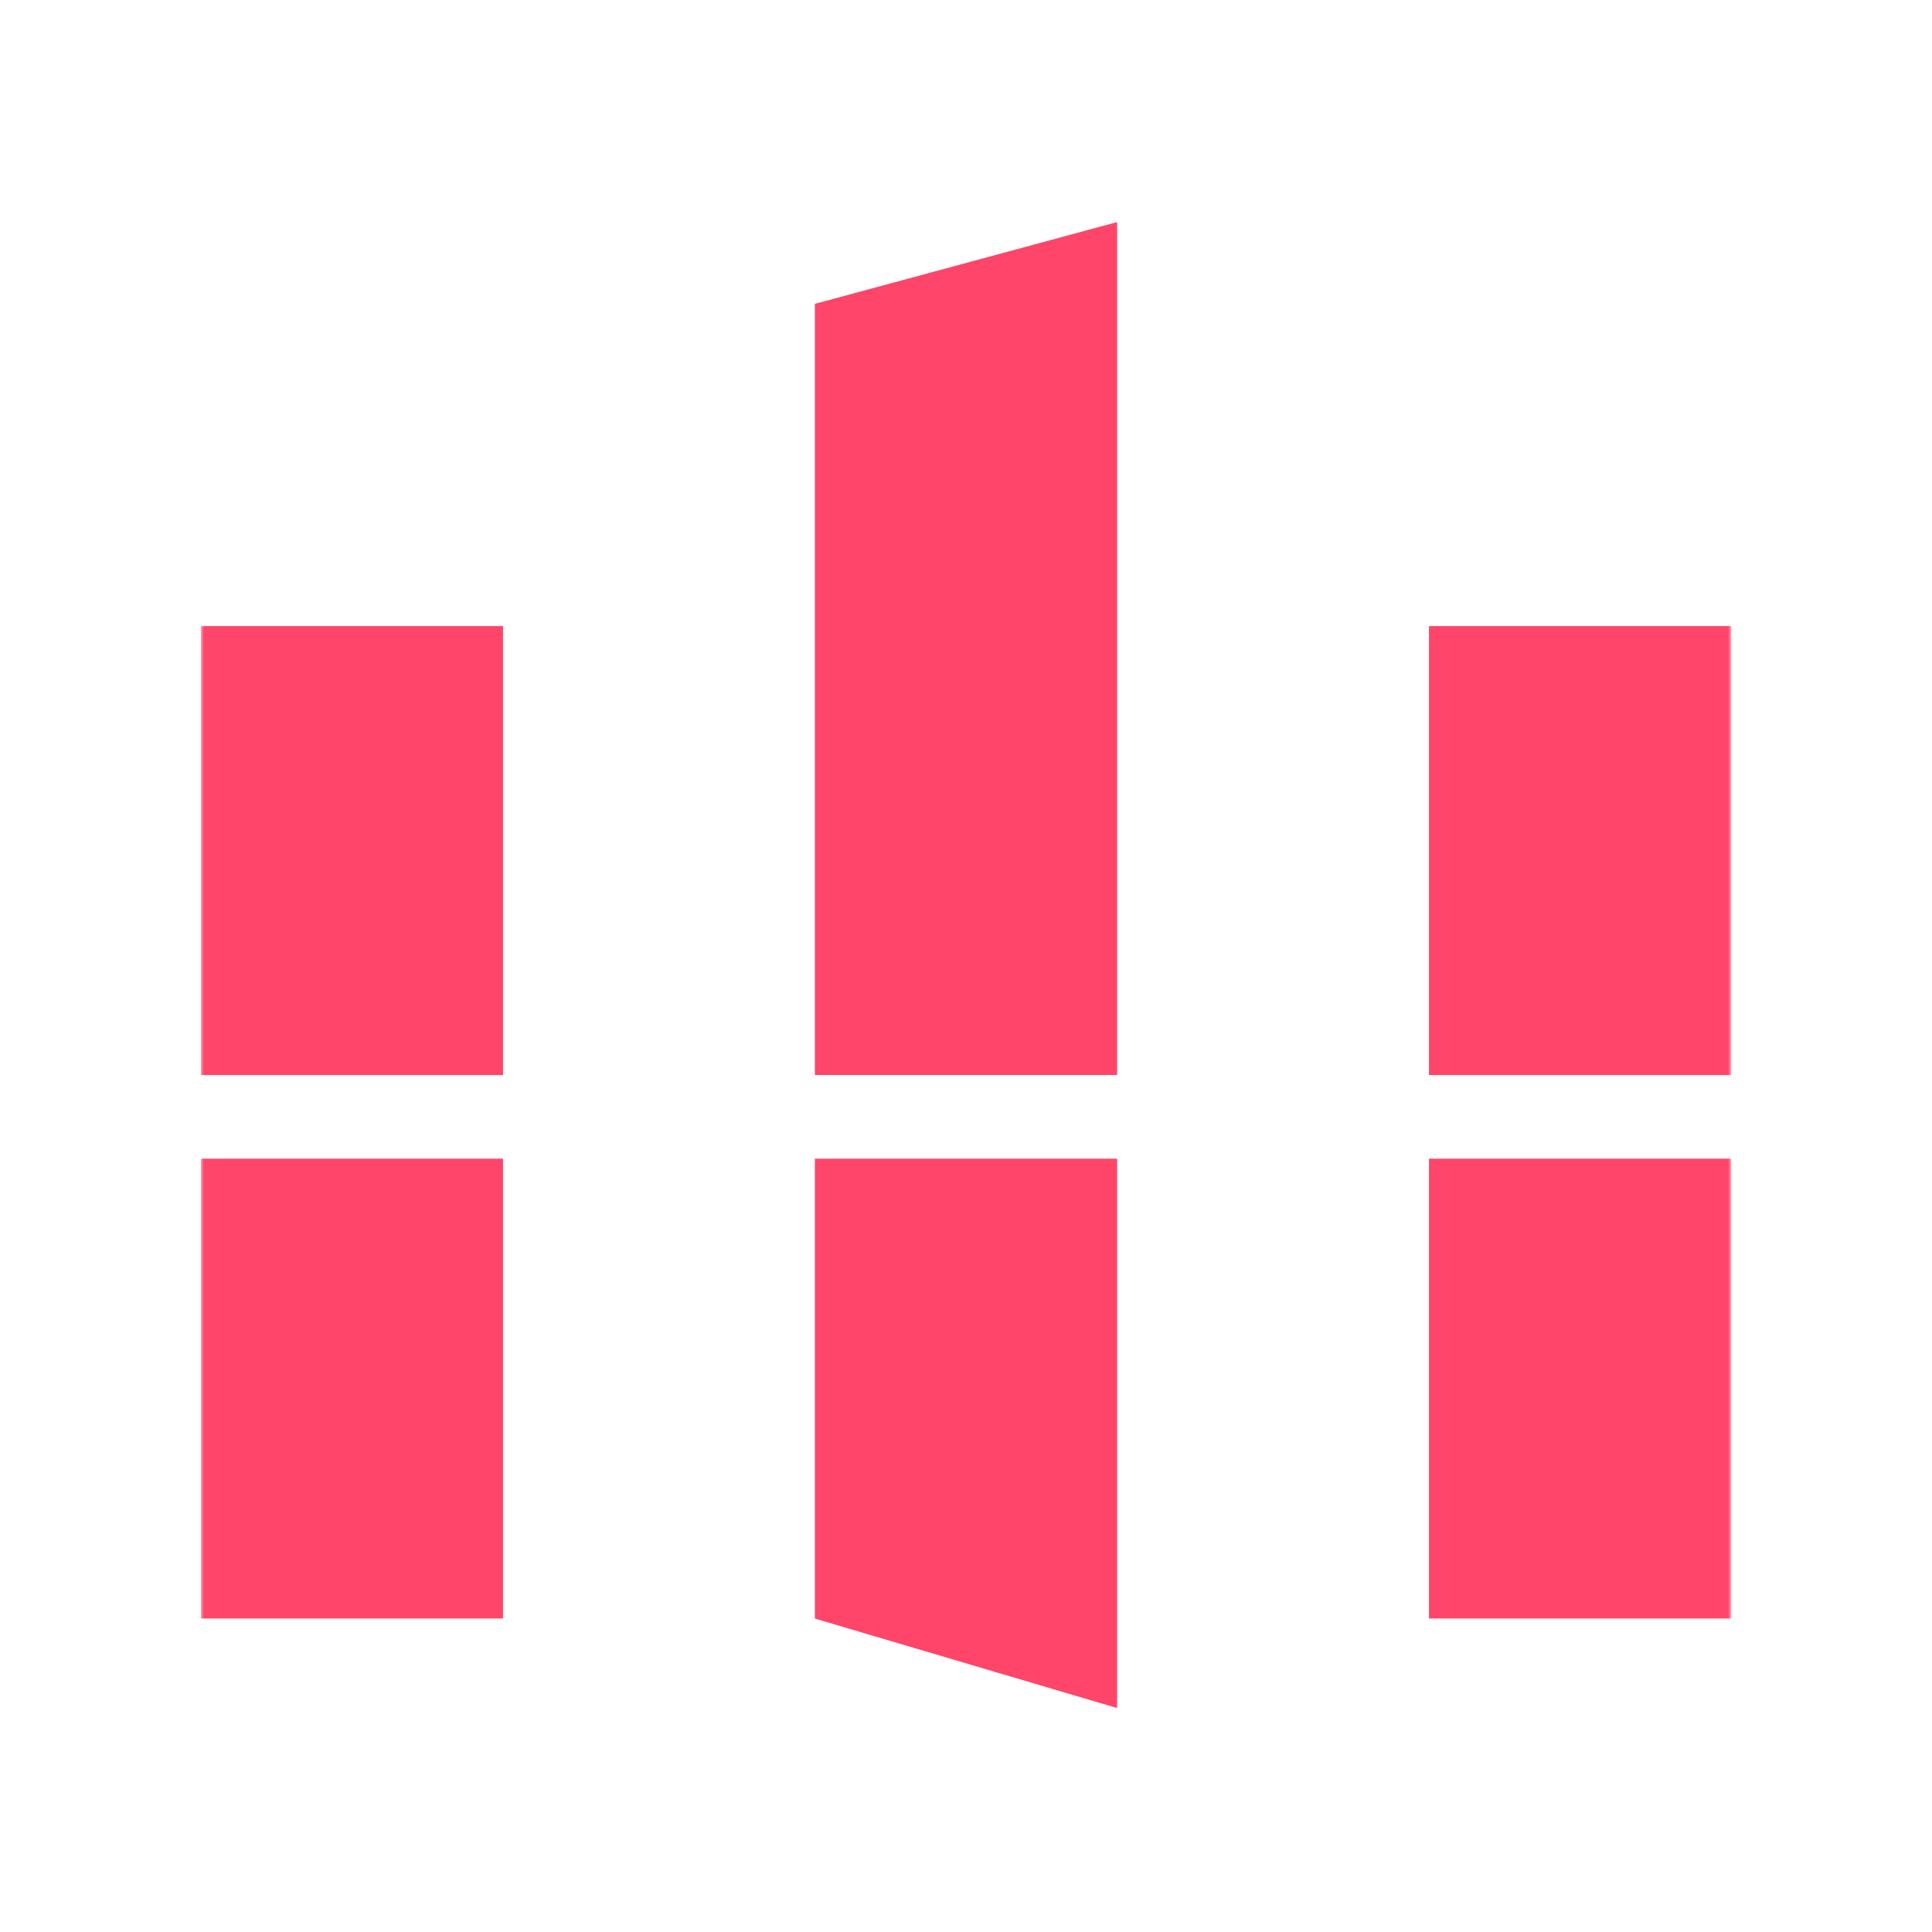 <svg width="611" height="611" viewBox="0 0 611 611" fill="none" xmlns="http://www.w3.org/2000/svg">
<rect width="611" height="611" fill="white"/>
<g clip-path="url(#clip0_808_3447)">
<mask id="mask0_808_3447" style="mask-type:luminance" maskUnits="userSpaceOnUse" x="63" y="64" width="485" height="483">
<path d="M547.5 64H63.5V547H547.5V64Z" fill="white"/>
</mask>
<g mask="url(#mask0_808_3447)">
<path d="M353.294 339.981V70.231L257.71 96.095V339.981H353.294Z" fill="#FF4569"/>
<path d="M547.5 197.993H451.917V339.989H547.5V197.993Z" fill="#FF4569"/>
<path d="M159.083 197.993H63.5V339.989H159.083V197.993Z" fill="#FF4569"/>
<path d="M257.71 366.441V511.886L353.294 540.176V366.441H257.71Z" fill="#FF4569"/>
<path d="M159.083 366.441H63.5V511.854H159.083V366.441Z" fill="#FF4569"/>
<path d="M547.5 366.441H451.917V511.854H547.5V366.441Z" fill="#FF4569"/>
</g>
</g>
<defs>
<clipPath id="clip0_808_3447">
<rect width="484" height="483" fill="white" transform="translate(63.5 64)"/>
</clipPath>
</defs>
</svg>
